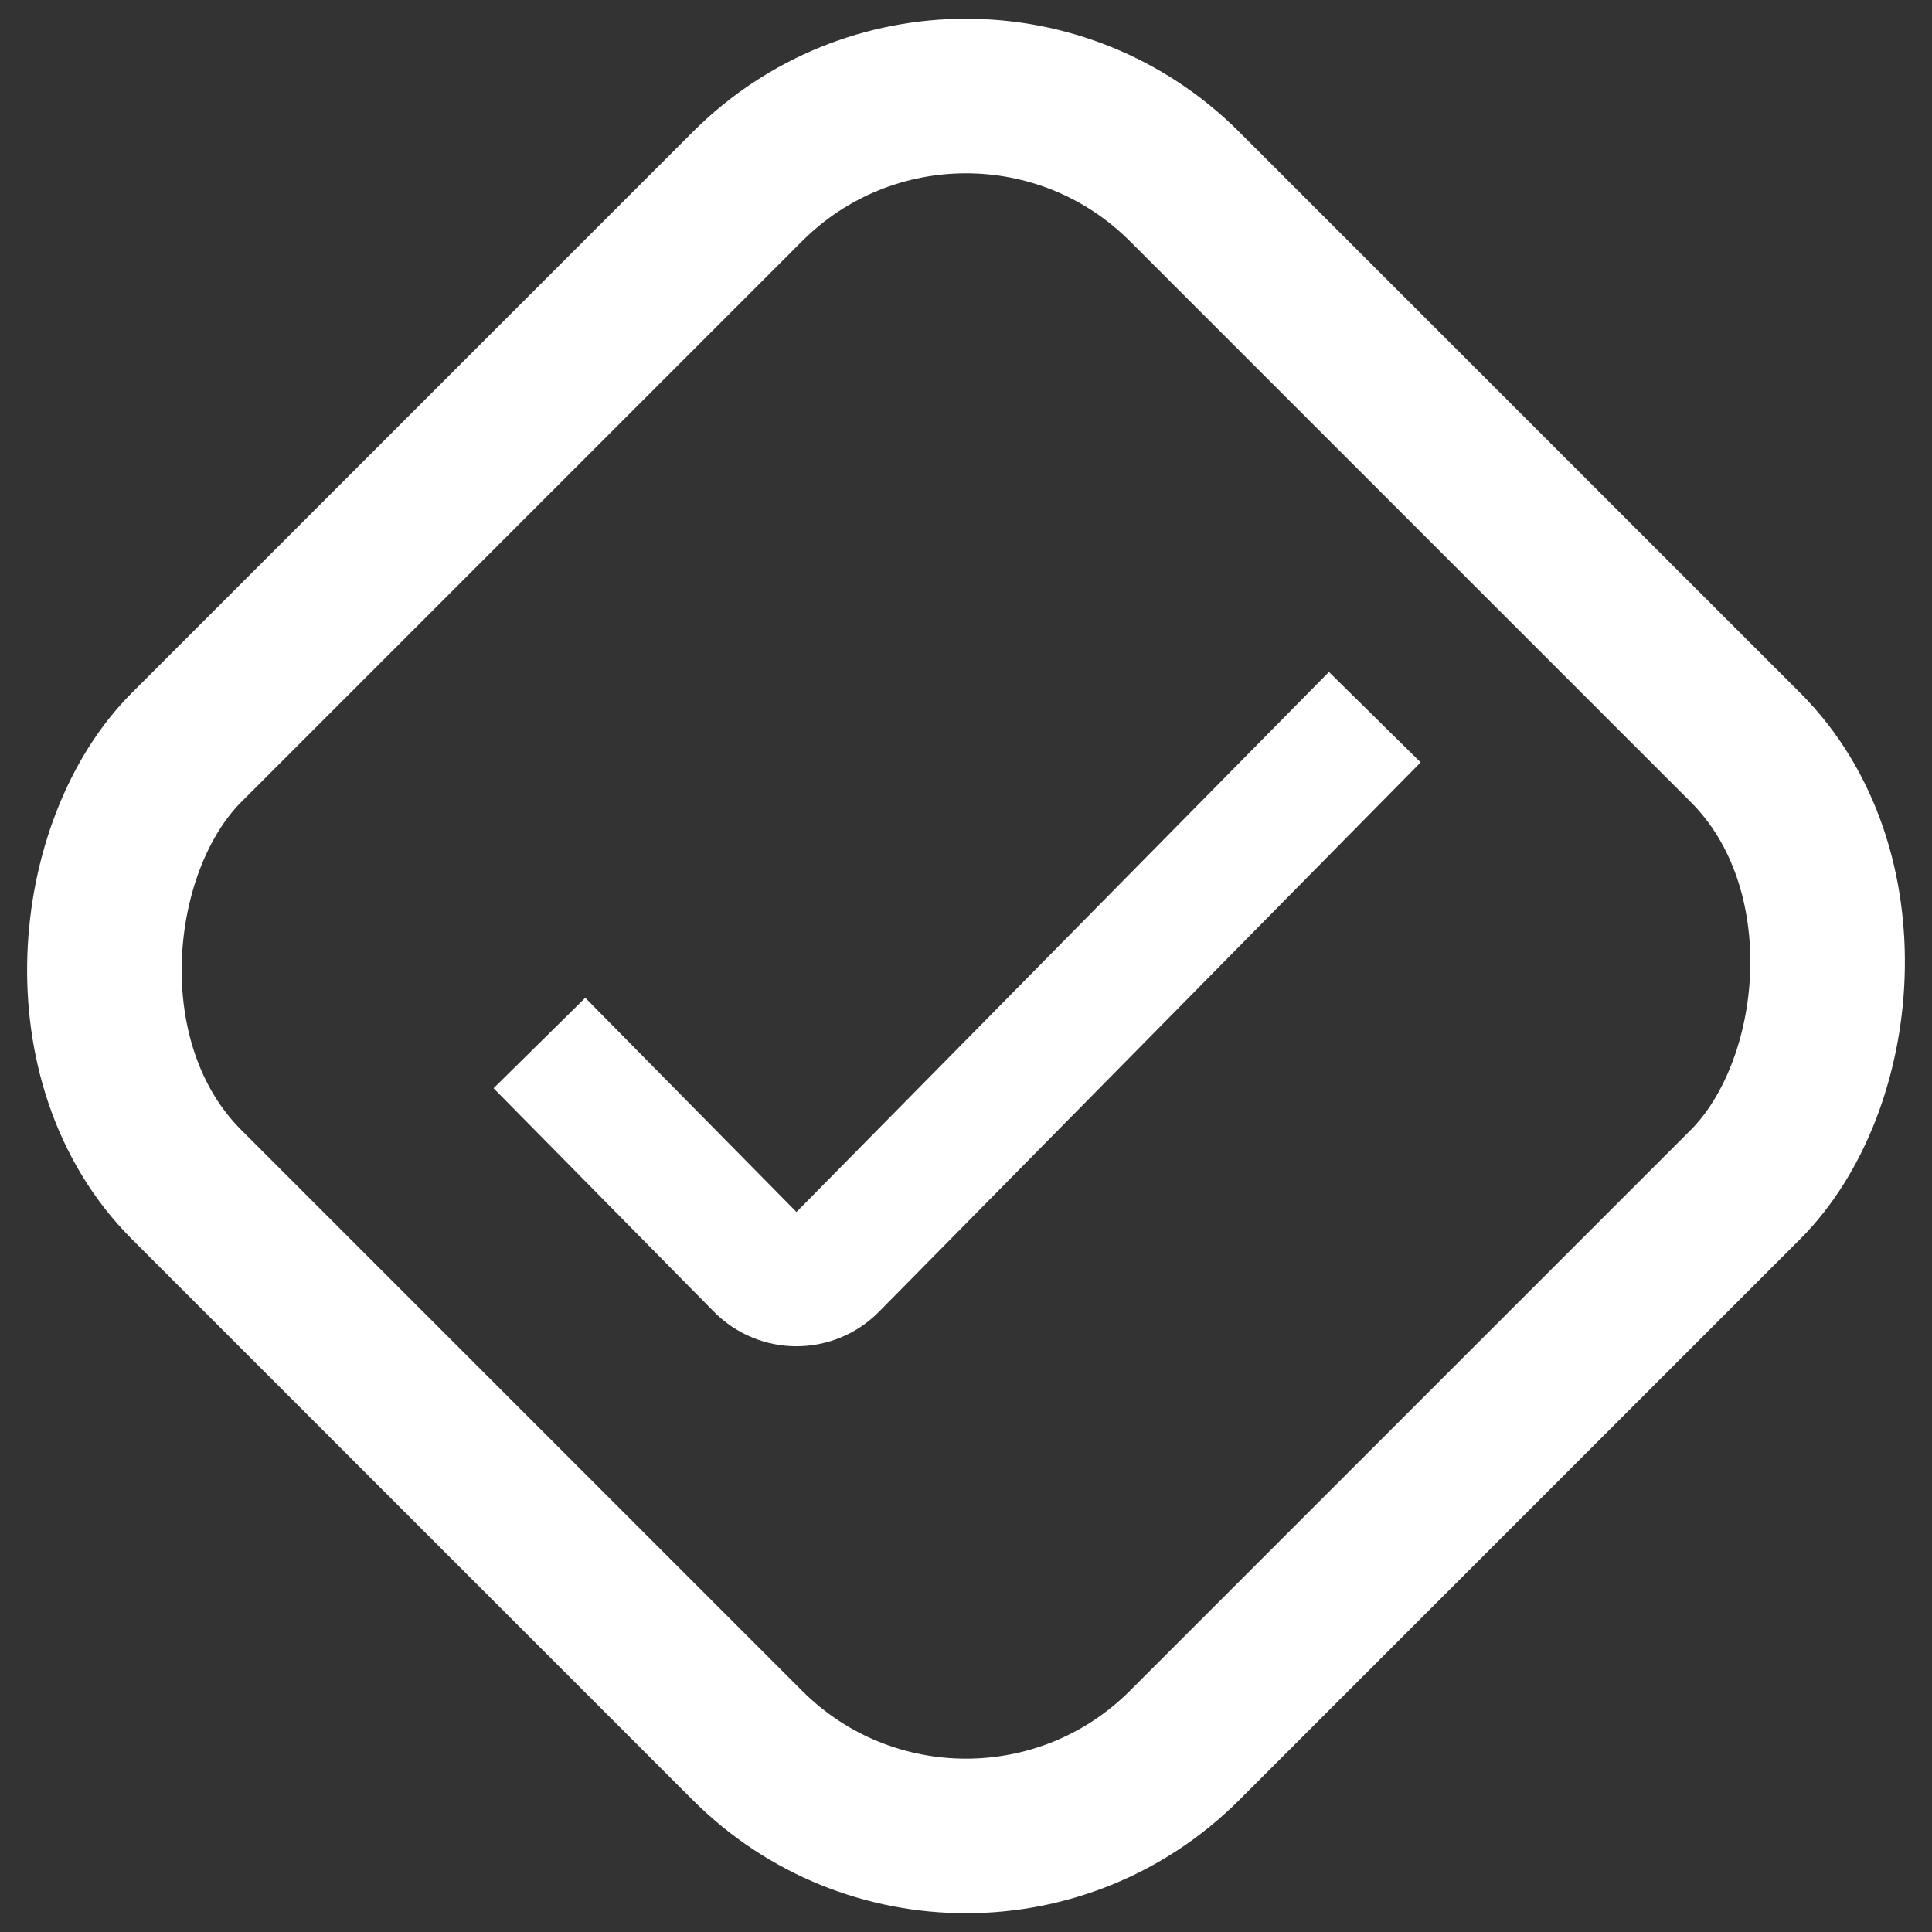 <svg width="75" height="75" viewBox="0 0 75 75" fill="none" xmlns="http://www.w3.org/2000/svg">
<rect x="0" y="0" width="75" height="75" fill="#333333" stroke="none"/>
<rect x="37.5" y="-1.243" width="54.79" height="54.79" rx="12" transform="rotate(45 37.5 -1.243)" stroke="white" stroke-width="6"/>
<path d="M20.94 40.49L29.495 49.166C30.278 49.96 31.56 49.96 32.343 49.166L53.37 27.84" stroke="white" stroke-width="5"/>
</svg>
